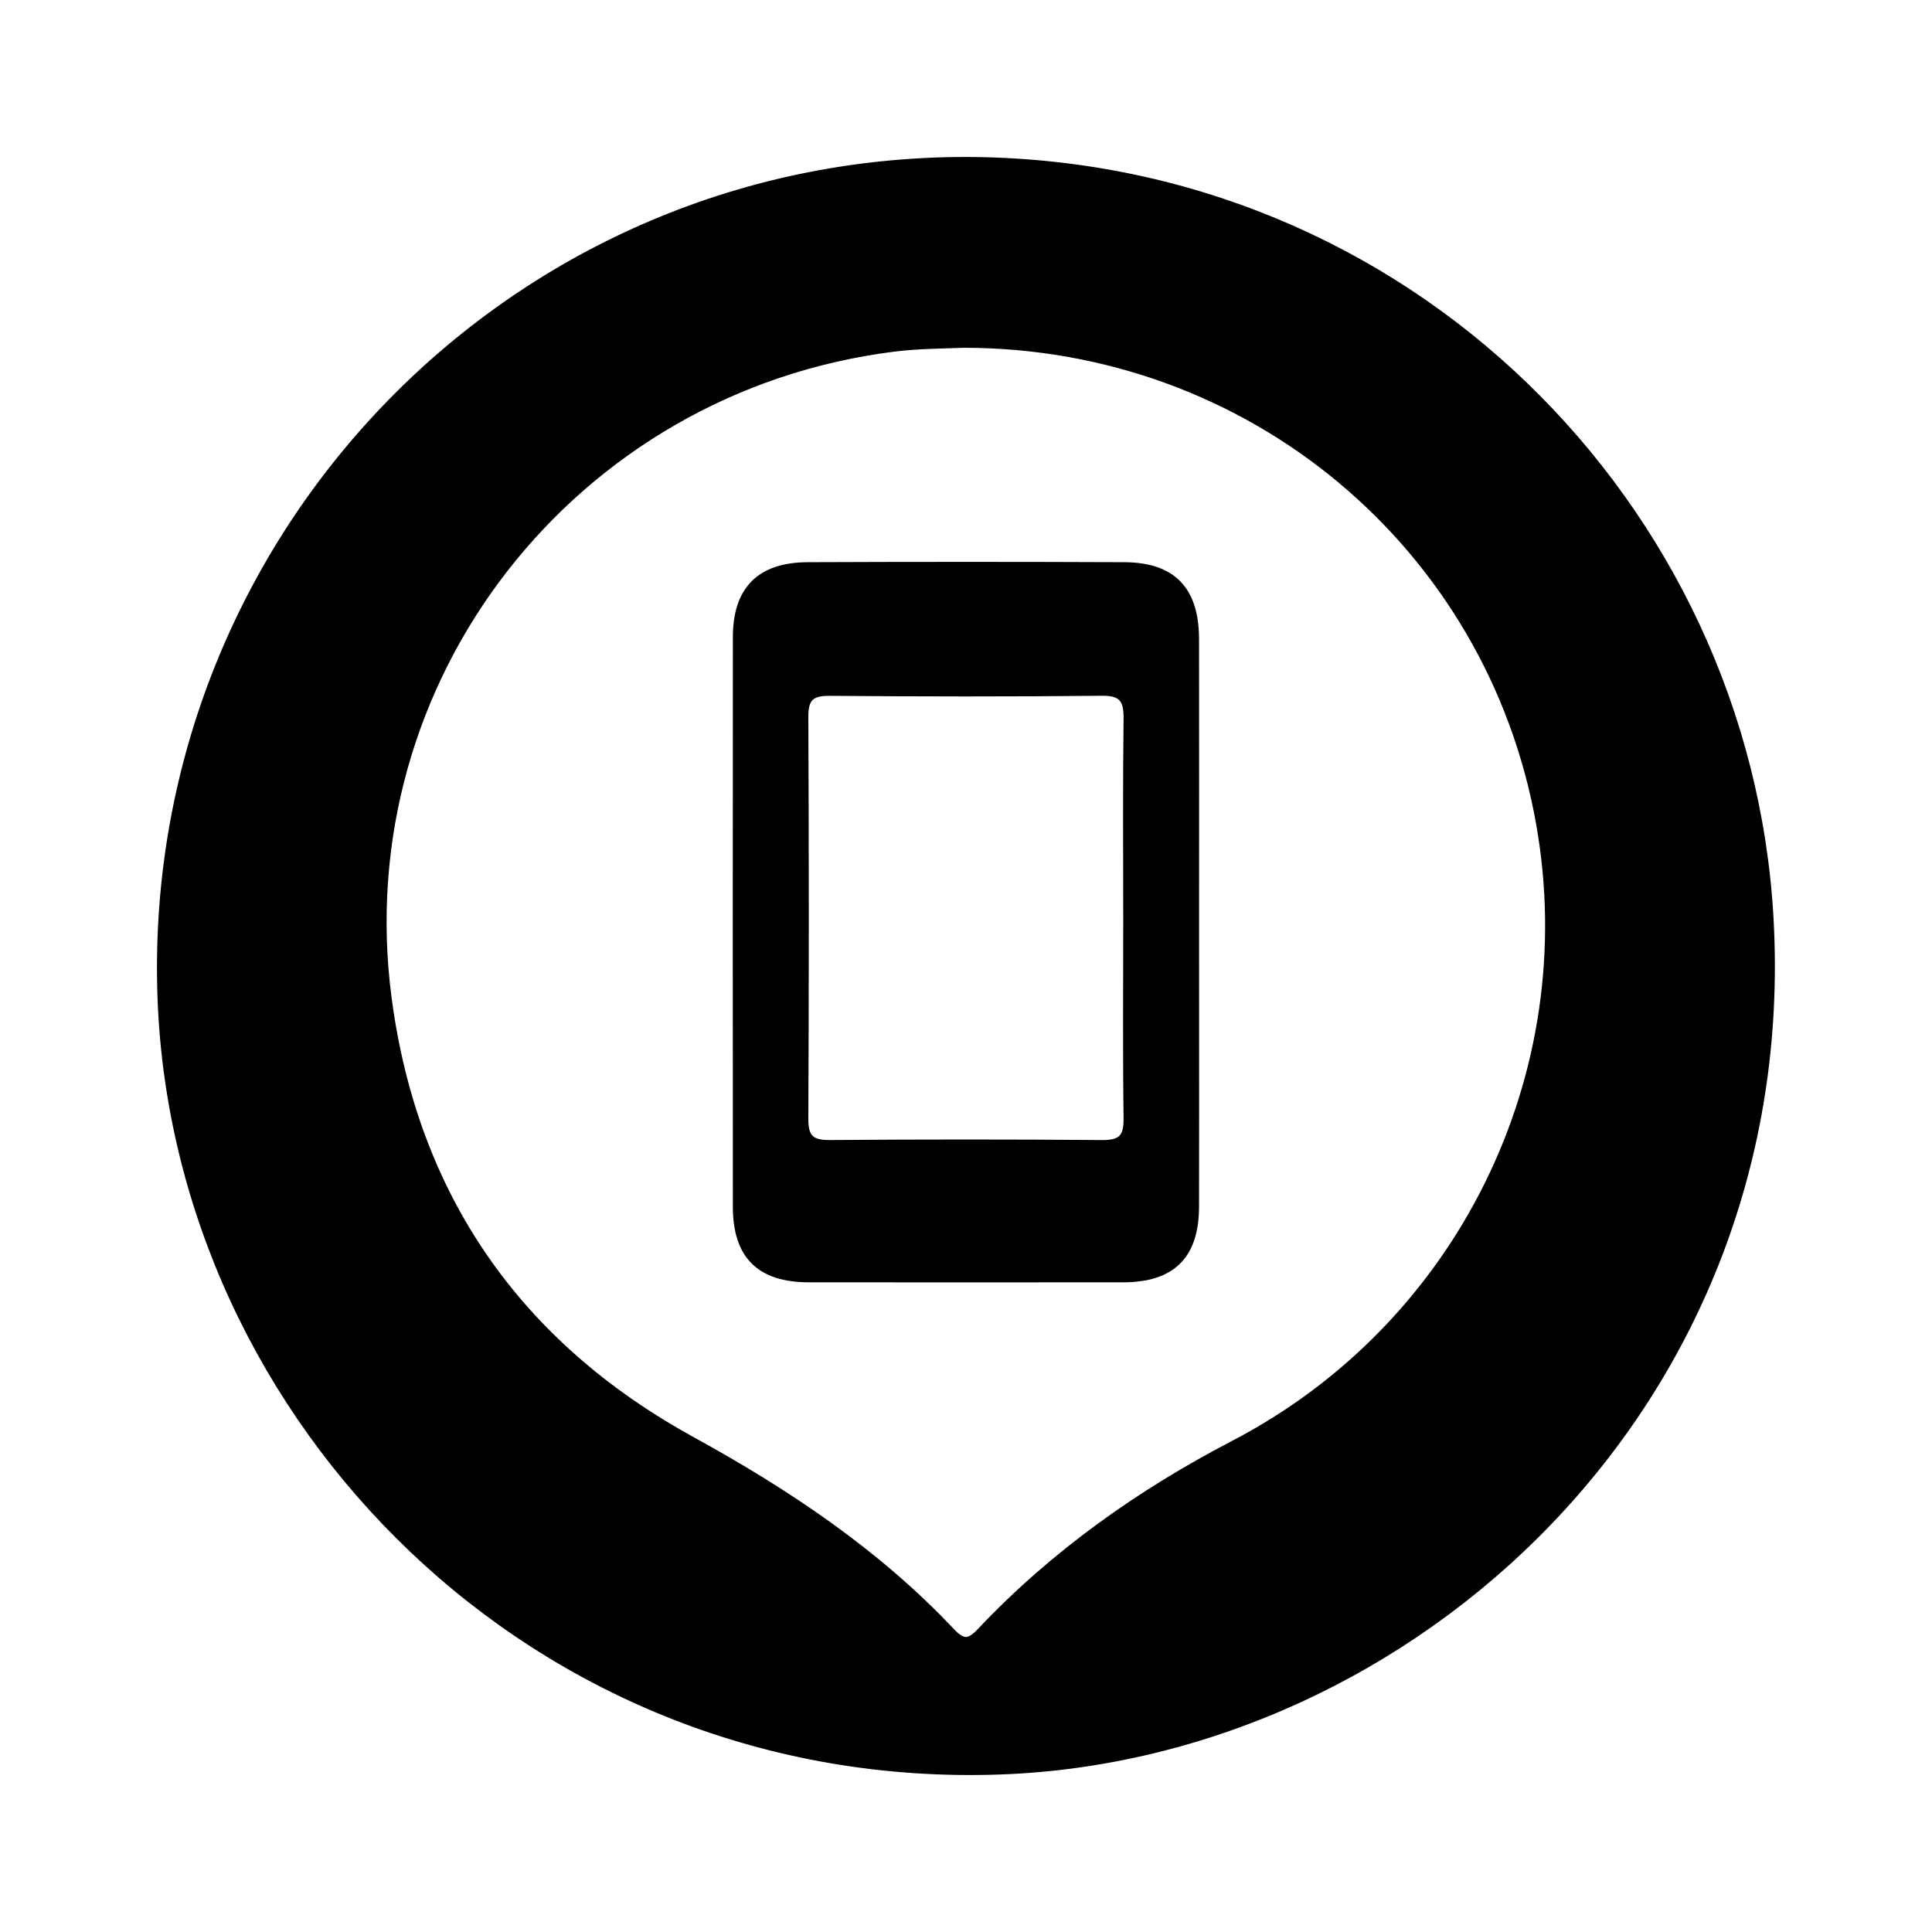 <svg xmlns="http://www.w3.org/2000/svg" width="24" height="24" viewBox="0 0 240 240"><path d="M119.805,42.702C117.054,42.802 114.035,42.808 111.005,43.189C71.185,48.2 42.867,84.295 48.16,124.089C51.411,148.541 64.168,167.005 85.861,178.929C97.719,185.446 108.844,192.857 118.164,202.743C119.629,204.297 120.472,204.152 121.856,202.687C130.941,193.069 141.597,185.524 153.286,179.435C181.45,164.767 196.87,133.559 191.316,102.281C185.178,67.712 155.33,42.749 119.805,42.702M119.894,20C174.693,20.053 216.985,63.02 219.817,114.137C223.152,174.302 175.294,218.132 124.204,219.935C66.525,221.969 22.124,176.343 20.079,124.231C17.857,67.602 62.908,20.036 119.894,20" fill-rule="evenOdd" stroke-width="1" fill="#000000" stroke="#00000000"/><path d="M139.626,70.338C145.645,70.363 148.442,73.304 148.45,79.415C148.465,91.205 148.455,102.996 148.454,114.786L148.459,138.194C148.458,142.096 148.455,145.997 148.449,149.898C148.438,155.945 145.566,158.79 139.502,158.795C126.498,158.806 113.494,158.806 100.49,158.795C94.425,158.79 91.542,155.945 91.538,149.905C91.524,126.324 91.523,102.743 91.539,79.162C91.544,73.294 94.426,70.363 100.353,70.338C113.444,70.285 126.535,70.284 139.626,70.338ZM136.894,85.93C125.623,86.049 114.349,86.033 103.078,85.939C100.719,85.919 99.902,86.658 99.913,89.059C99.992,105.707 99.992,122.355 99.913,139.003C99.902,141.415 100.749,142.139 103.093,142.12C114.365,142.031 125.637,142.029 136.909,142.121C139.272,142.141 140.106,141.383 140.074,138.988C139.965,130.752 140.032,122.514 140.033,114.277C140.033,105.952 139.968,97.628 140.074,89.305C140.105,86.924 139.507,85.903 136.894,85.93Z" fill-rule="evenOdd" stroke-width="1" fill="#000000" stroke="#00000000"/></svg>